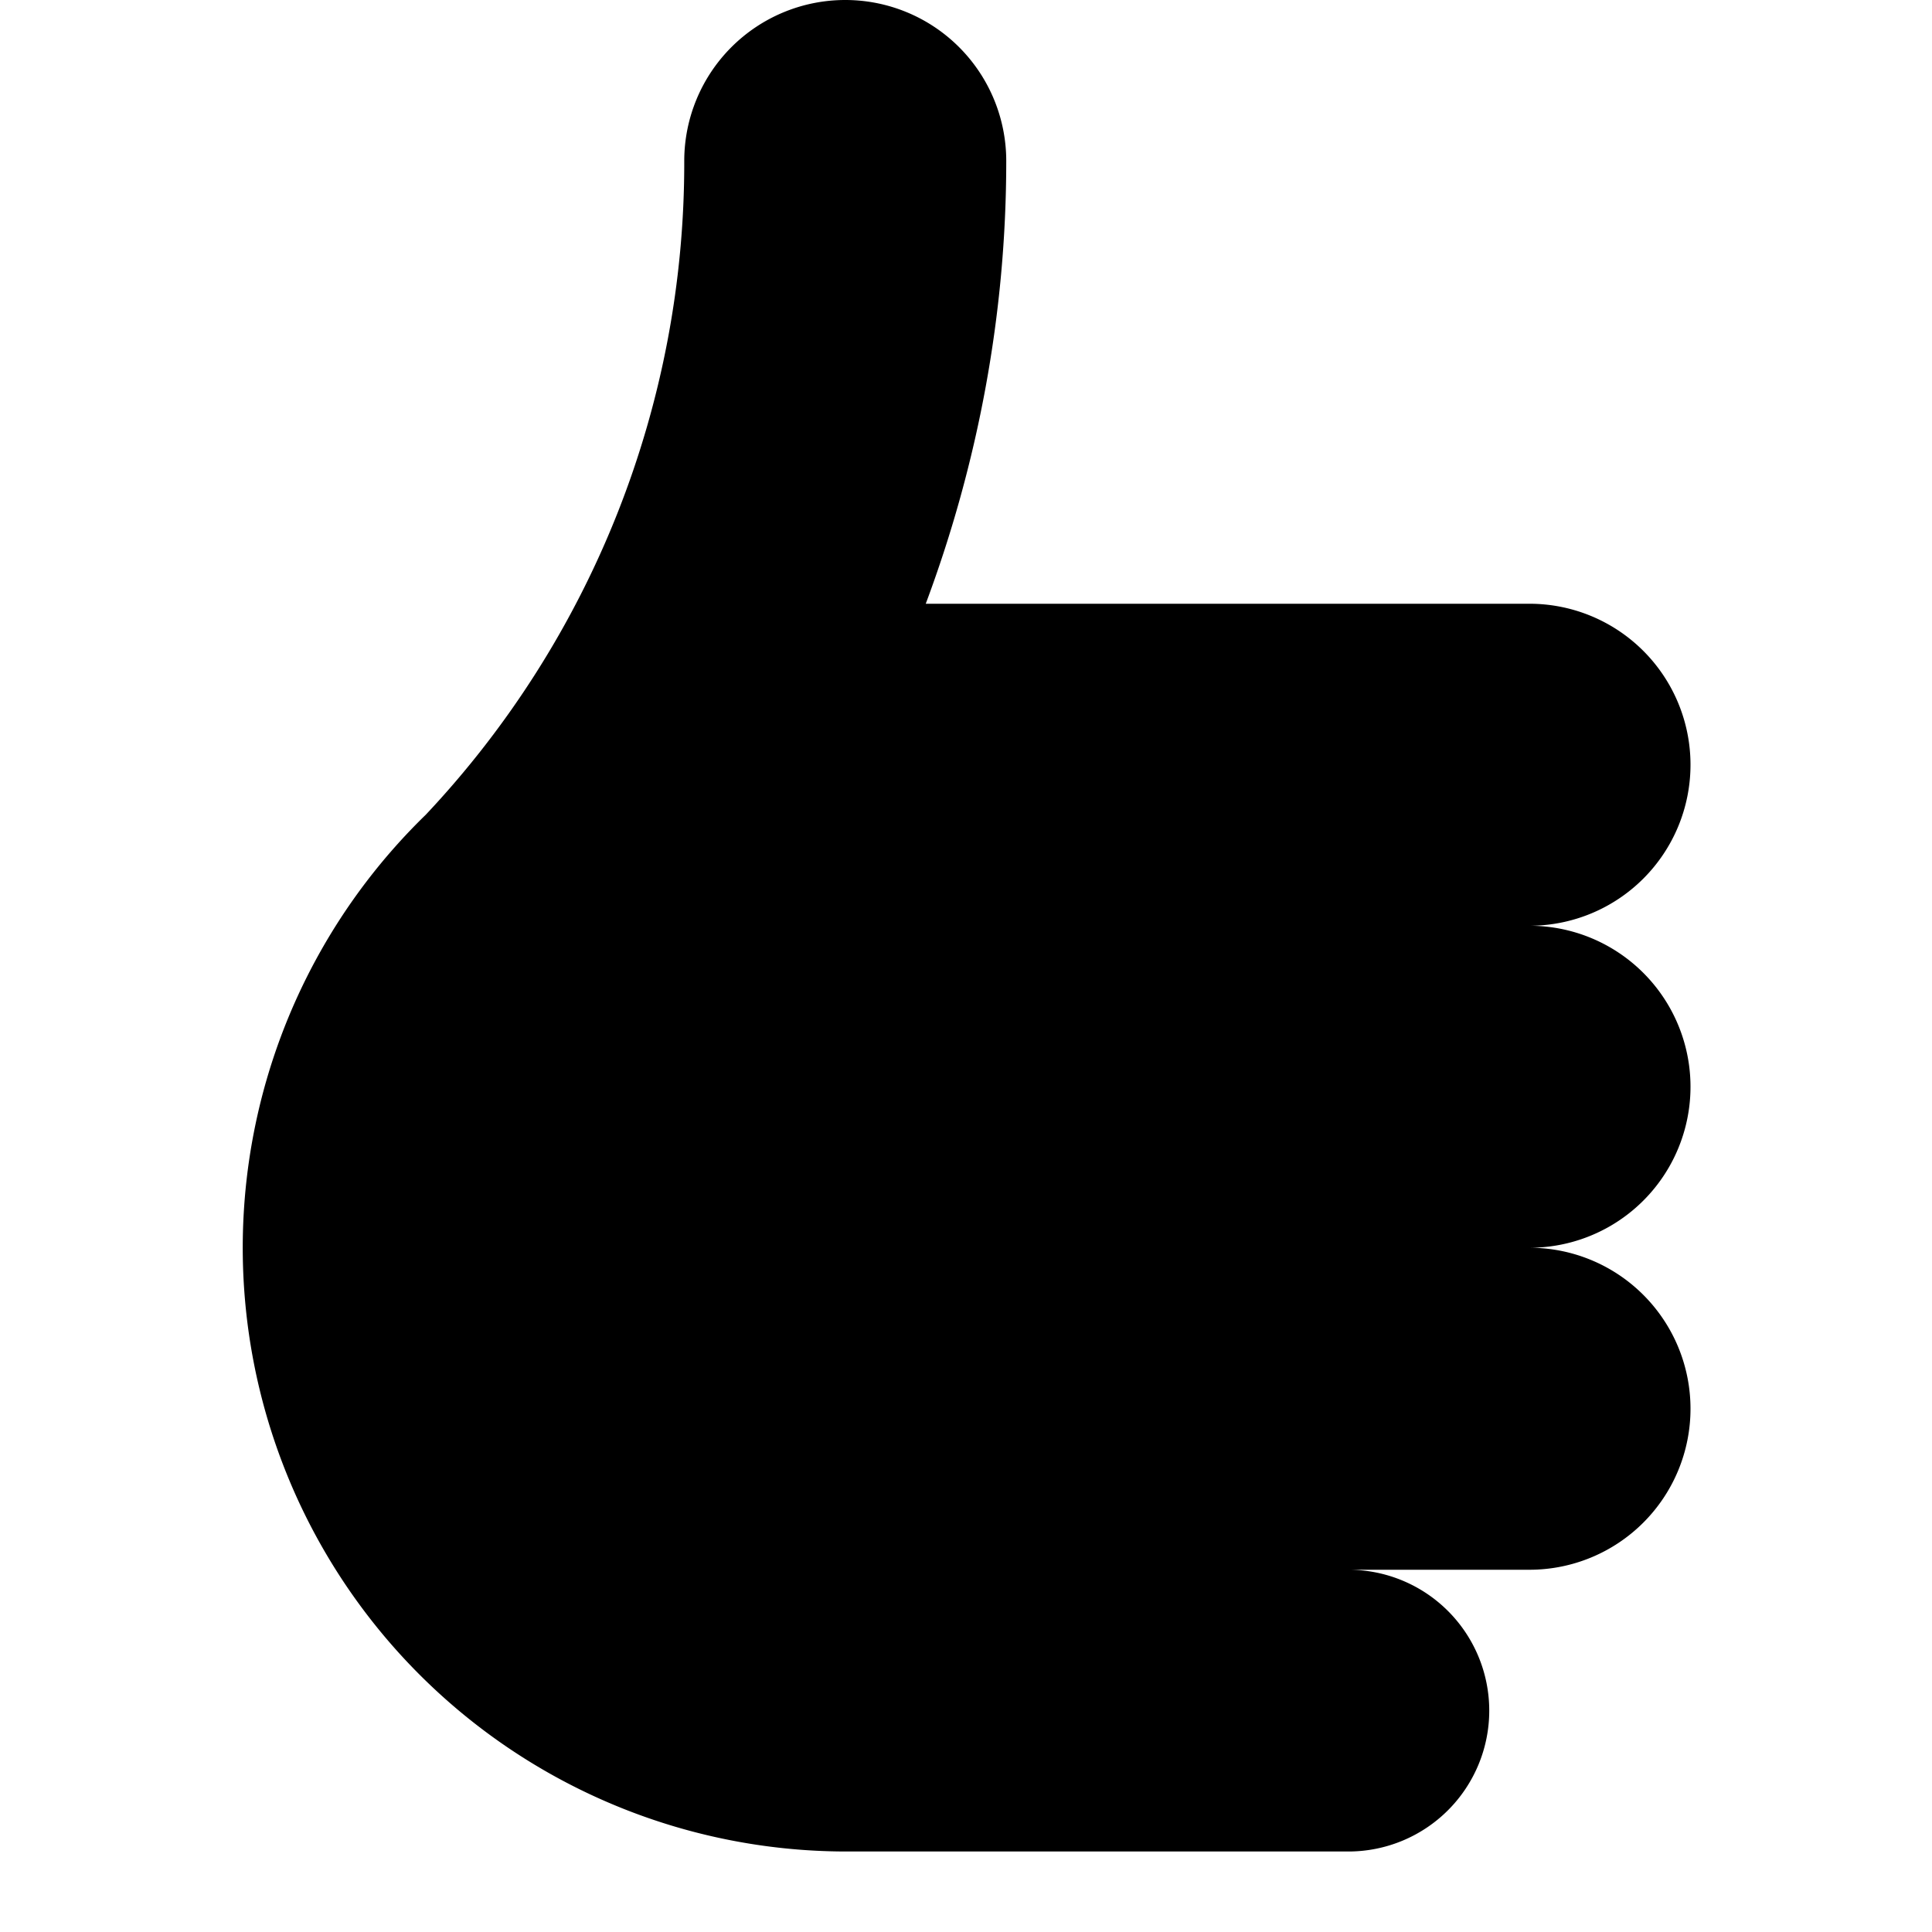 <svg height="24" width="24" xmlns="http://www.w3.org/2000/svg"><path d="M21 13.5a2 2 0 01-2 2 2 2 0 010 4h-2.25a1.75 1.75 0 110 3.5H10.5a7.5 7.5 0 01-5.21-12.88A11.81 11.81 0 008.5 2a2 2 0 114 0c0 1.9-.35 3.76-1 5.5H19a2 2 0 010 4 2 2 0 012 2z"/></svg>